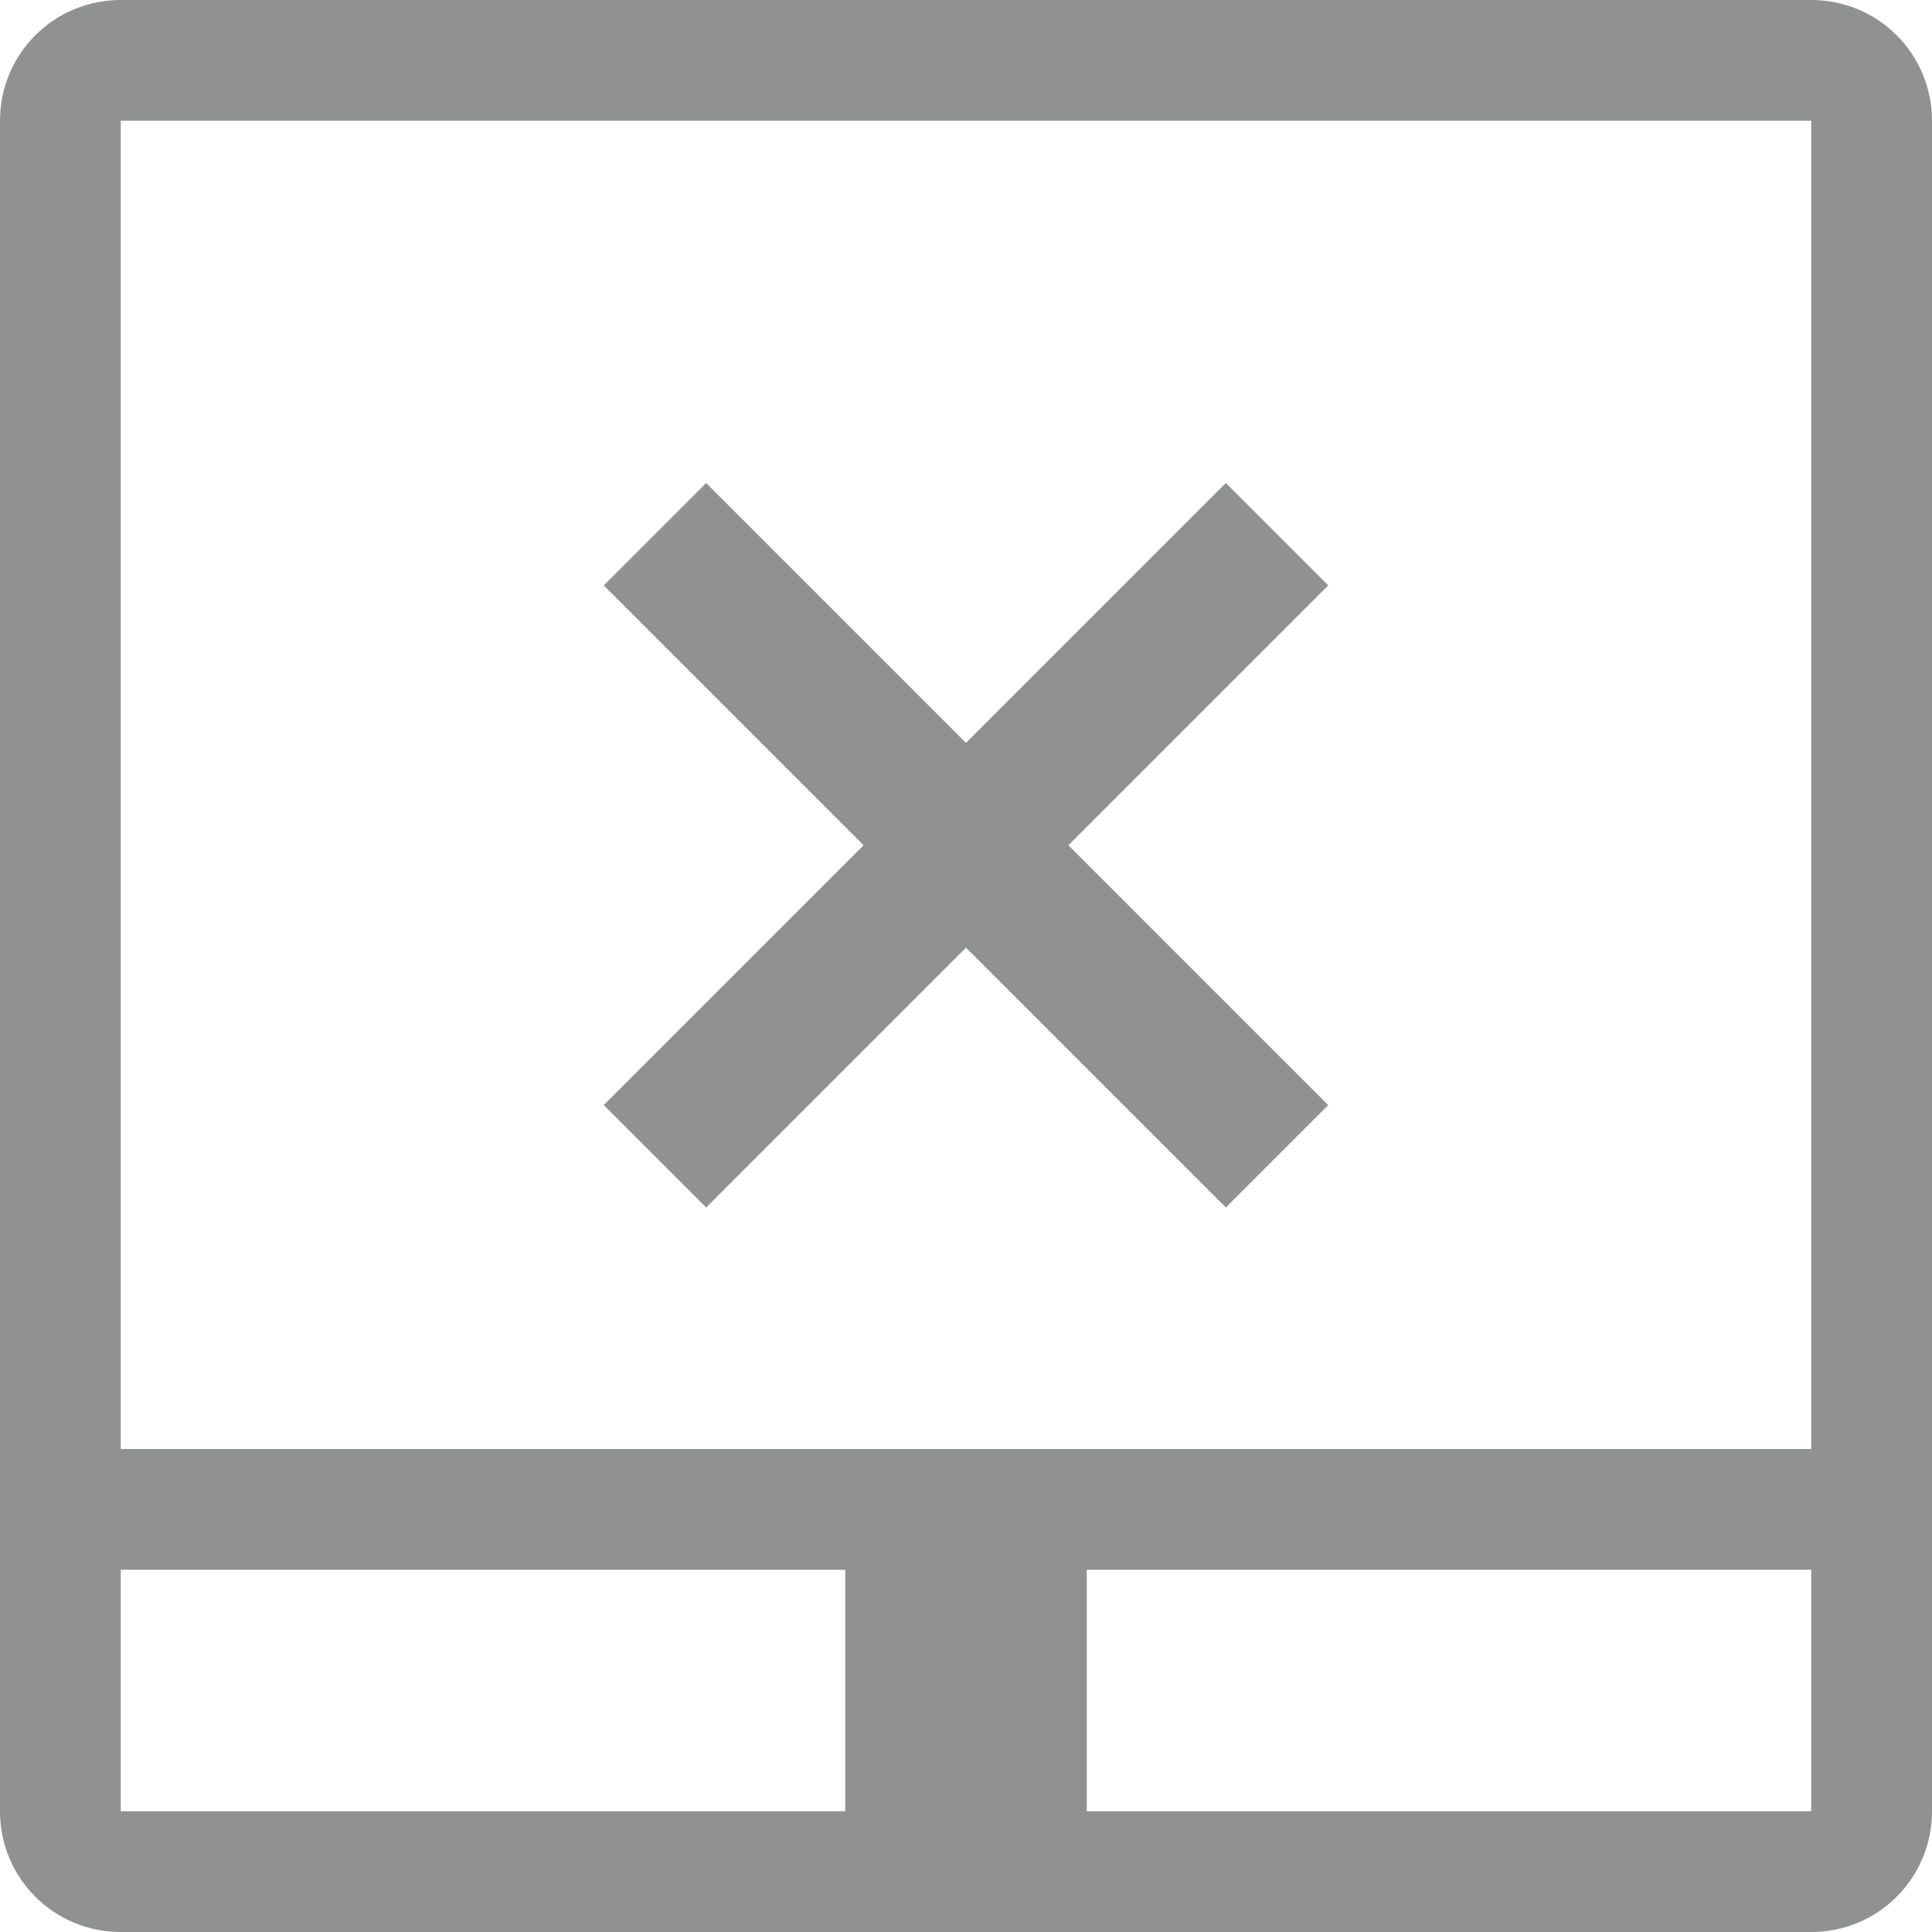 <?xml version="1.0" encoding="UTF-8" standalone="no"?>
<!-- Created with Inkscape (http://www.inkscape.org/) -->

<svg
   xmlns:dc="http://purl.org/dc/elements/1.1/"
   xmlns:cc="http://creativecommons.org/ns#"
   xmlns:rdf="http://www.w3.org/1999/02/22-rdf-syntax-ns#"
   xmlns:svg="http://www.w3.org/2000/svg"
   xmlns="http://www.w3.org/2000/svg"
   xmlns:sodipodi="http://sodipodi.sourceforge.net/DTD/sodipodi-0.dtd"
   xmlns:inkscape="http://www.inkscape.org/namespaces/inkscape"
   id="svg7384"
   height="16"
   width="16"
   version="1.1"
   sodipodi:docname="touchpad-disabled-symbolic.svg"
   inkscape:version="0.92.1 r15371">
  <defs
     id="defs10" />
  <sodipodi:namedview
     pagecolor="#ffffff"
     bordercolor="#666666"
     borderopacity="1"
     objecttolerance="10"
     gridtolerance="10"
     guidetolerance="10"
     inkscape:pageopacity="0"
     inkscape:pageshadow="2"
     inkscape:window-width="1600"
     inkscape:window-height="808"
     id="namedview8"
     showgrid="false"
     inkscape:zoom="14.75"
     inkscape:cx="-5.8644068"
     inkscape:cy="8"
     inkscape:window-x="0"
     inkscape:window-y="0"
     inkscape:window-maximized="1"
     inkscape:current-layer="svg7384" />
  <title
     id="title9167">Gnome Symbolic Icon Theme</title>
  <path
     inkscape:connector-curvature="0"
     style="color:#31363b;fill:#232627;fill-opacity:1;stroke:none;opacity:0.5"
     d="M 1,0 C 0.446,0 0,0.446 0,1 v 14 c 0,0.554 0.446,1 1,1 h 14 c 0.554,0 1,-0.446 1,-1 V 1 C 16,0.446 15.554,0 15,0 Z M 1,1 H 15 V 12 H 1 Z m 0,12 h 6 v 2 H 1 Z m 8,0 h 6 v 2 H 9 Z"
     class="ColorScheme-Text"
     id="path17" />
  <path
     inkscape:connector-curvature="0"
     style="color:#da4453;fill:#232627;fill-opacity:1;stroke:none;opacity:0.5"
     d="M 5.848,4 5,4.848 7.152,7 5,9.152 5.848,10 8,7.848 10.152,10 11,9.152 8.848,7 11,4.848 10.152,4 8,6.152 Z"
     class="ColorScheme-NegativeText"
     id="path21" />
</svg>
